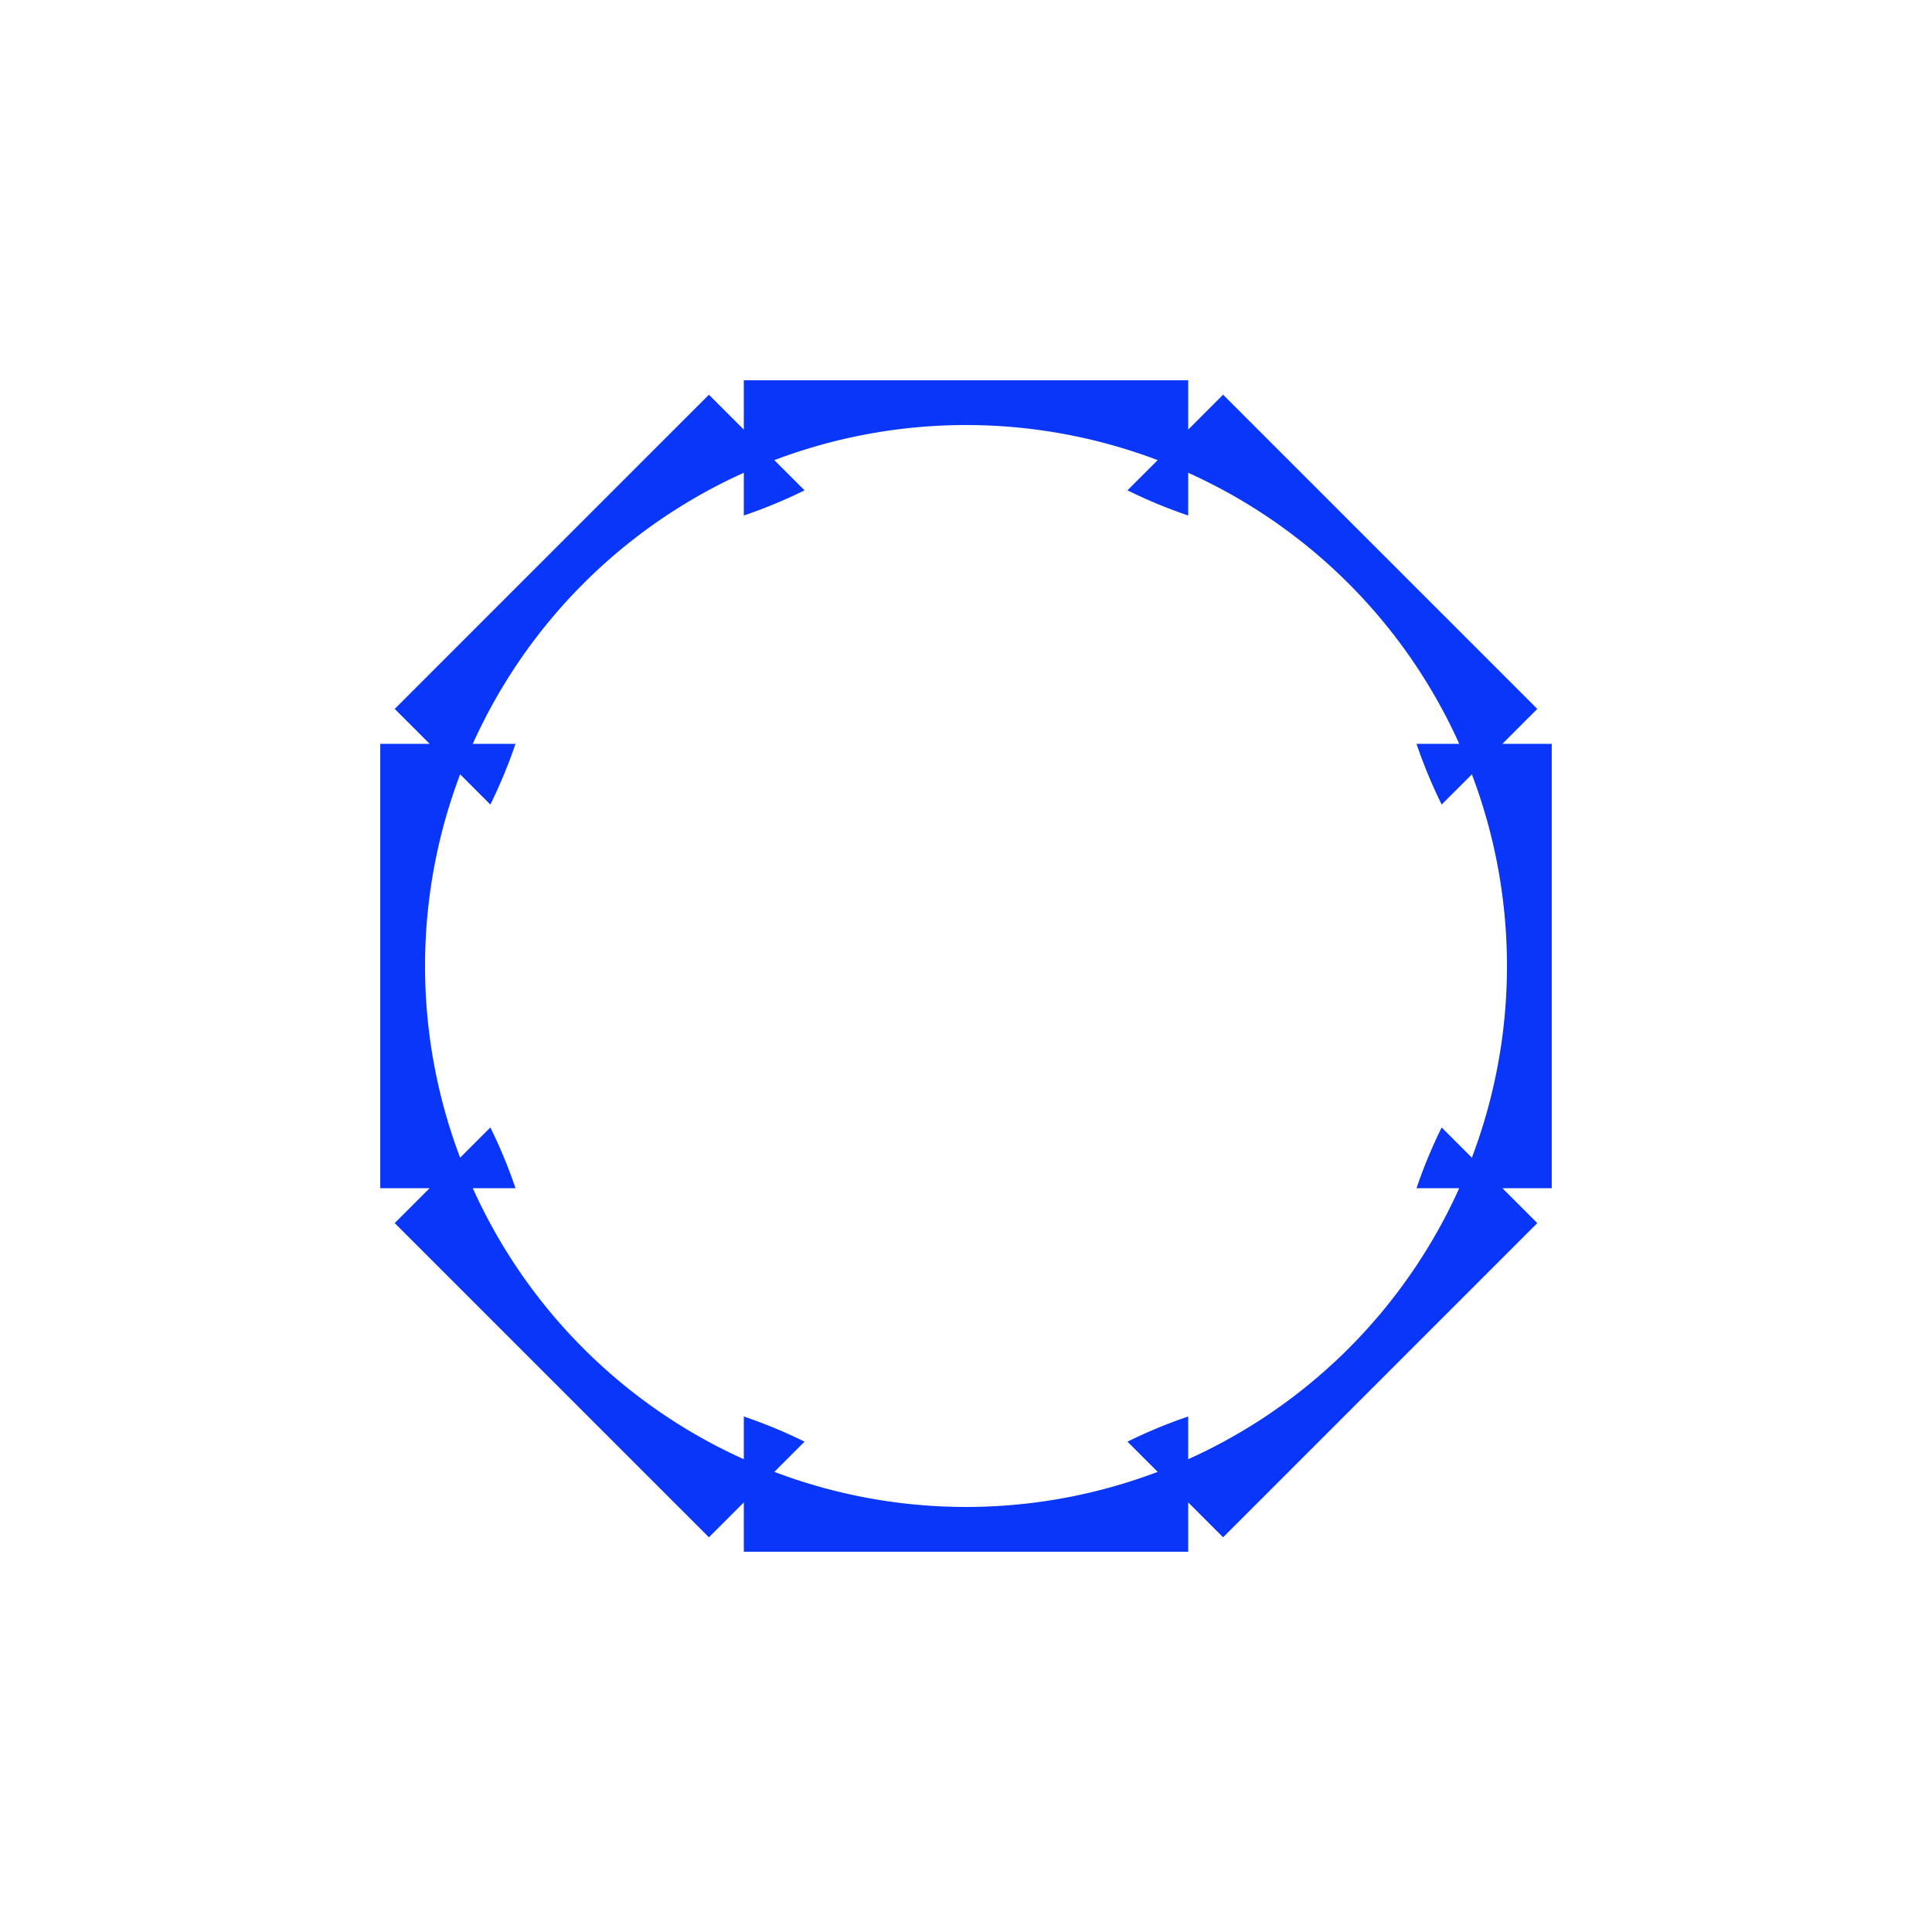 <?xml version="1.0" encoding="utf-8"?>
<svg xmlns="http://www.w3.org/2000/svg" xmlns:xlink="http://www.w3.org/1999/xlink" style="margin: auto; background: none; display: block; shape-rendering: auto;" width="237px" height="237px" viewBox="0 0 100 100" preserveAspectRatio="xMidYMid">
<g transform="translate(50 50)">
<g>
<animateTransform attributeName="transform" type="rotate" values="0;45" keyTimes="0;1" dur="0.308s" repeatCount="indefinite"></animateTransform><path d="M23.318 -11.5 L30.318 -11.5 L30.318 11.5 L23.318 11.5 A26 26 0 0 1 24.62 8.357 L24.62 8.357 L29.57 13.307 L13.307 29.57 L8.357 24.62 A26 26 0 0 1 11.5 23.318 L11.5 23.318 L11.5 30.318 L-11.5 30.318 L-11.5 23.318 A26 26 0 0 1 -8.357 24.62 L-8.357 24.62 L-13.307 29.57 L-29.57 13.307 L-24.62 8.357 A26 26 0 0 1 -23.318 11.5 L-23.318 11.5 L-30.318 11.5 L-30.318 -11.5 L-23.318 -11.5 A26 26 0 0 1 -24.62 -8.357 L-24.62 -8.357 L-29.57 -13.307 L-13.307 -29.57 L-8.357 -24.62 A26 26 0 0 1 -11.5 -23.318 L-11.5 -23.318 L-11.5 -30.318 L11.5 -30.318 L11.5 -23.318 A26 26 0 0 1 8.357 -24.62 L8.357 -24.62 L13.307 -29.57 L29.57 -13.307 L24.62 -8.357 A26 26 0 0 1 23.318 -11.5 M0 -28A28 28 0 1 0 0 28 A28 28 0 1 0 0 -28" fill="#0a36fa"></path></g></g>
<!-- [ldio] generated by https://loading.io/ --></svg>